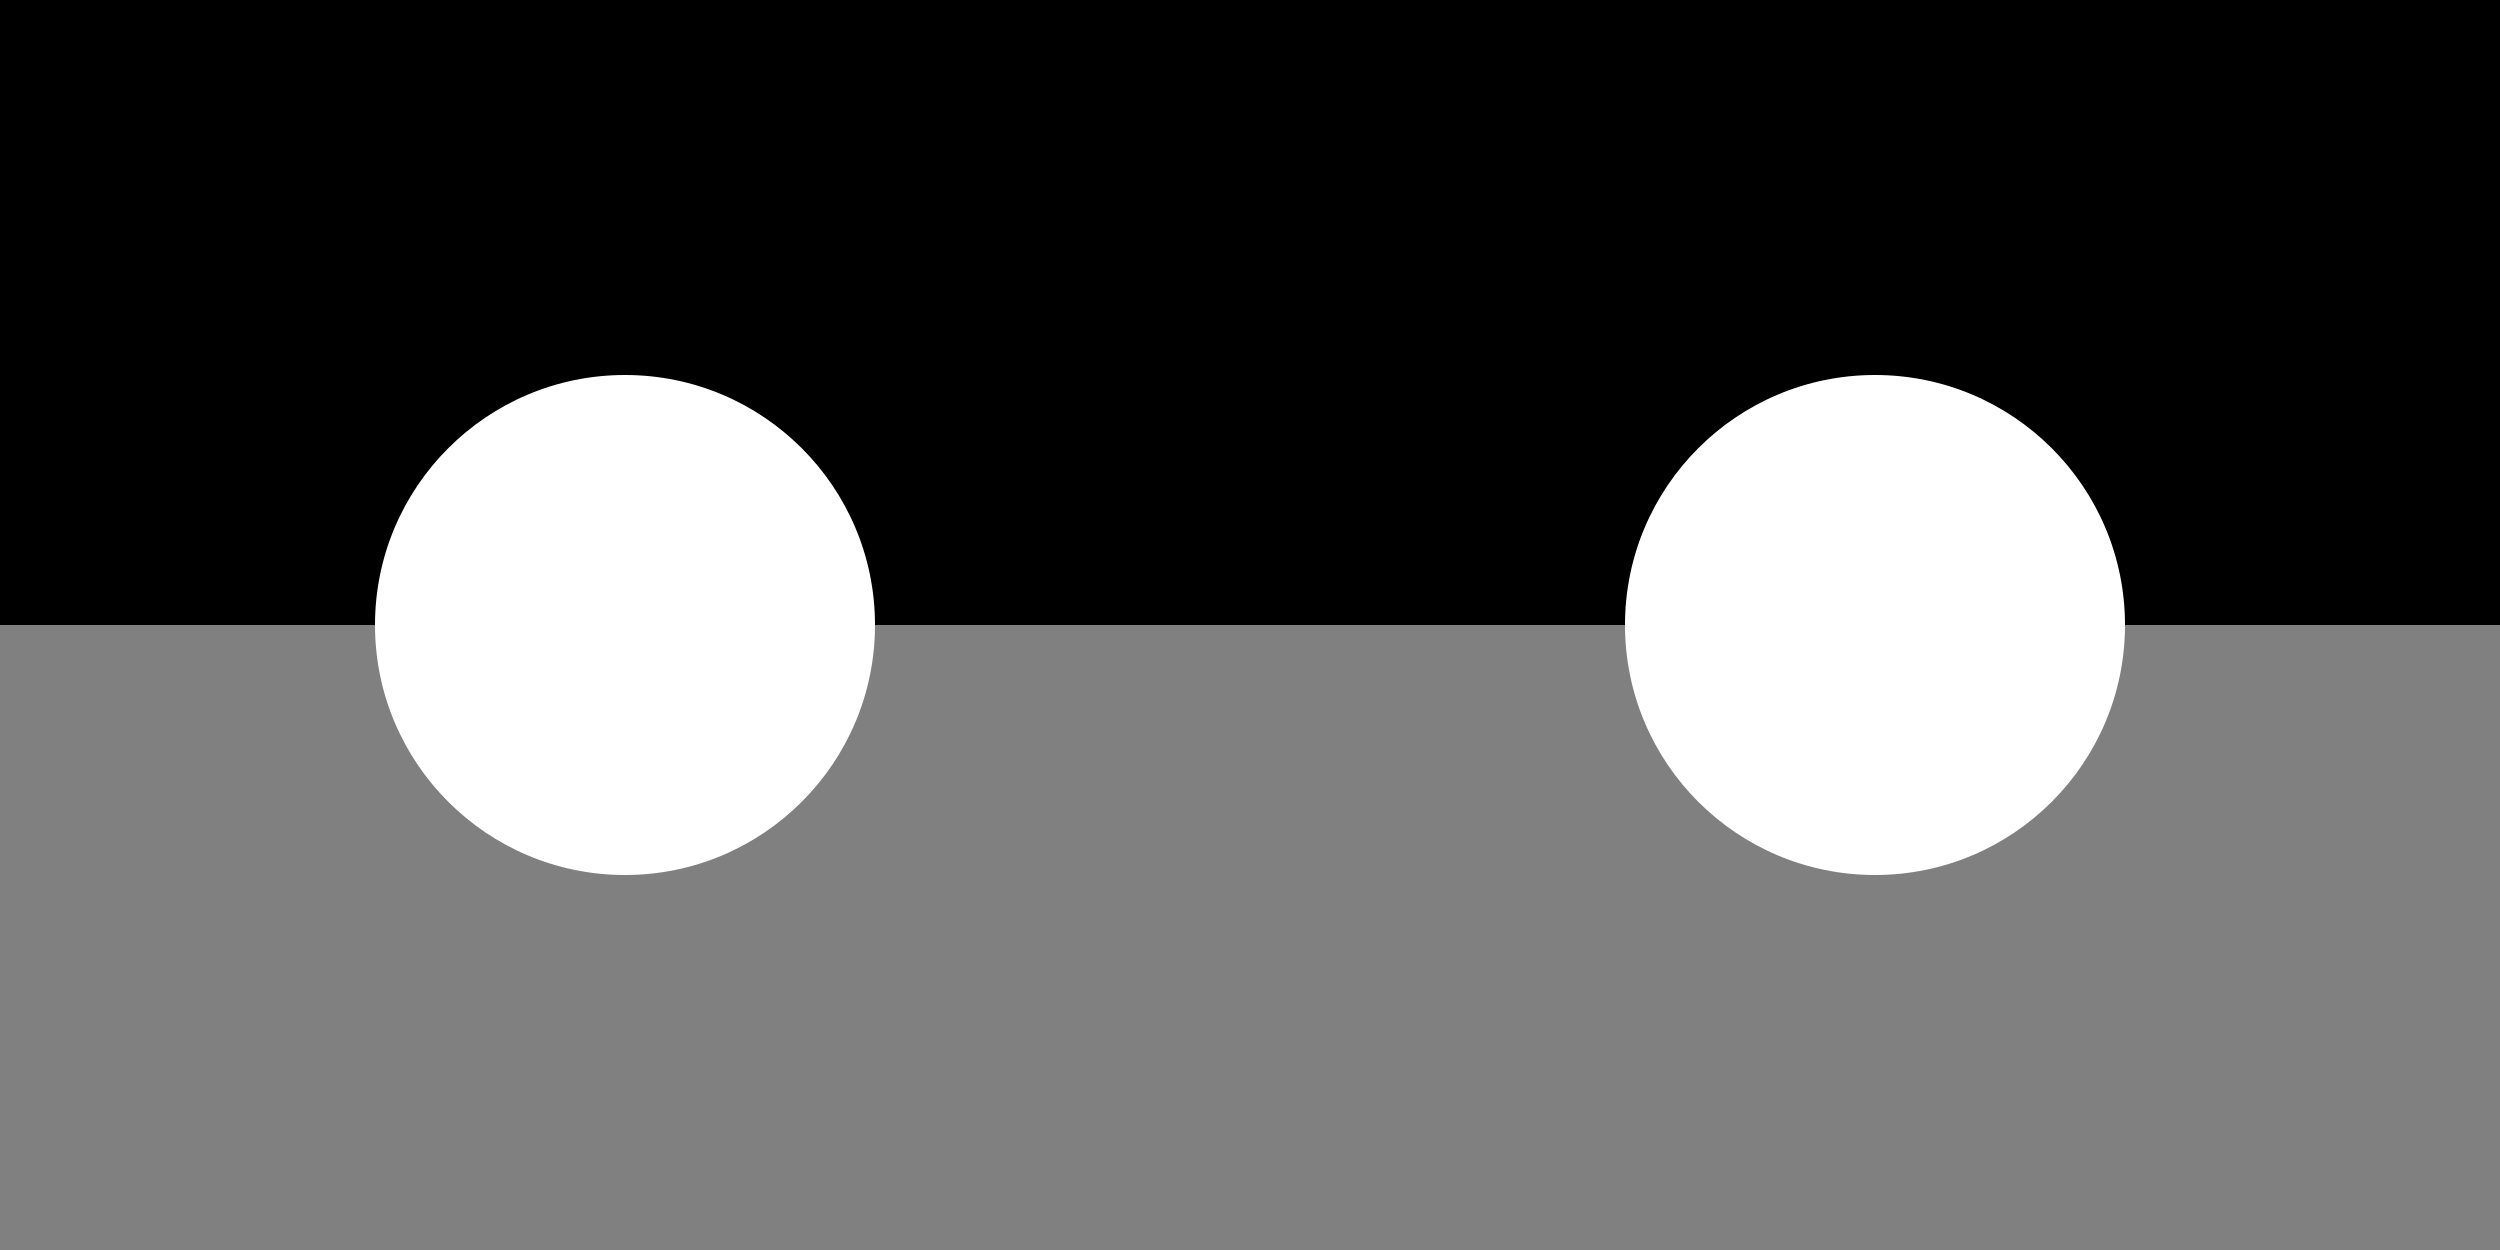  <svg xmlns="http://www.w3.org/2000/svg" width="100" height="50">
  <rect width="100%" height="100%" fill="#808080" stroke="none"/>
  <rect width="100%" height="50%" fill="black" />
  <circle cx="25" cy="25" r="10" fill="white" />
  <circle cx="75" cy="25" r="10" fill="white" />
</svg>